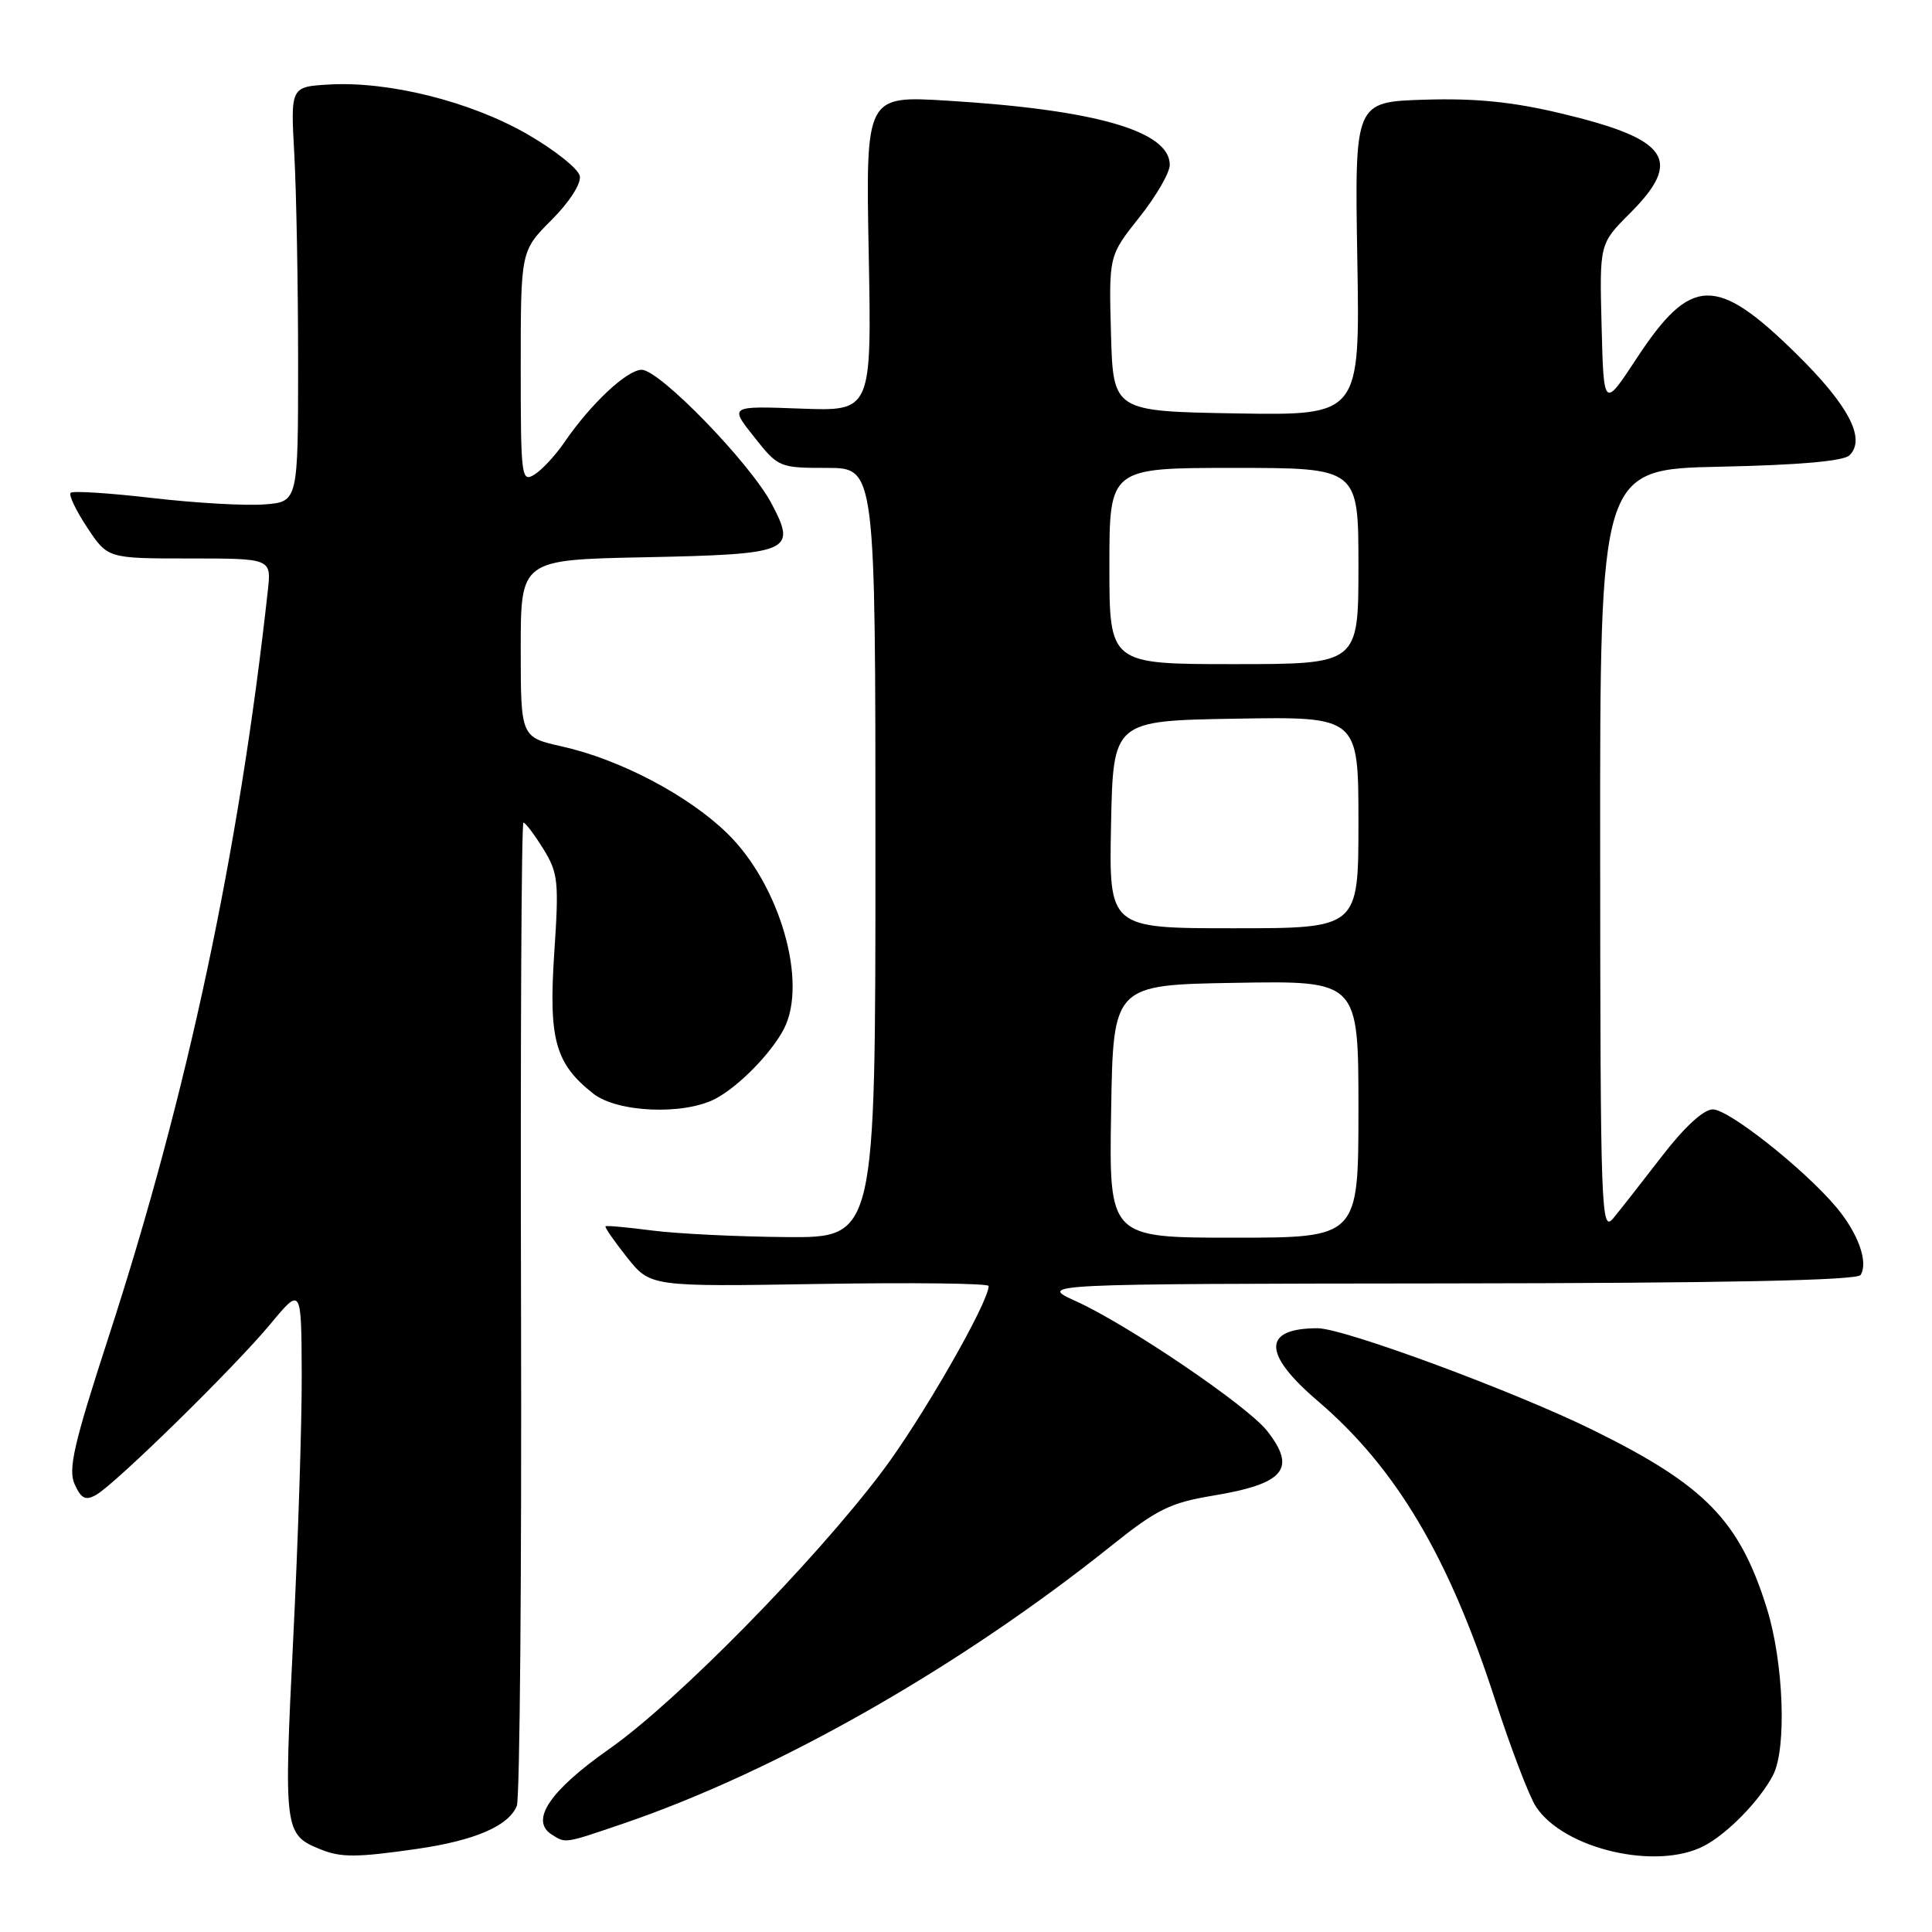 <?xml version="1.0" encoding="UTF-8" standalone="no"?>
<!DOCTYPE svg PUBLIC "-//W3C//DTD SVG 1.1//EN" "http://www.w3.org/Graphics/SVG/1.1/DTD/svg11.dtd" >
<svg xmlns="http://www.w3.org/2000/svg" xmlns:xlink="http://www.w3.org/1999/xlink" version="1.1" viewBox="0 0 256 256">
 <g >
 <path fill="currentColor"
d=" M 55.31 244.98 C 62.94 243.87 67.41 241.94 68.48 239.29 C 68.88 238.30 69.13 208.59 69.04 173.25 C 68.95 137.91 69.09 109.00 69.36 109.00 C 69.62 109.00 70.80 110.57 71.99 112.48 C 73.96 115.68 74.08 116.78 73.44 126.29 C 72.68 137.74 73.57 140.94 78.61 144.91 C 81.80 147.42 90.60 147.79 94.80 145.59 C 97.87 143.98 102.22 139.54 103.88 136.32 C 107.07 130.11 103.30 117.16 96.34 110.40 C 91.17 105.37 82.13 100.62 74.47 98.91 C 69.00 97.68 69.00 97.68 69.00 85.93 C 69.00 74.17 69.00 74.17 85.45 73.84 C 104.83 73.44 105.61 73.11 102.22 66.70 C 99.36 61.32 87.40 49.00 85.03 49.00 C 83.09 49.00 78.29 53.49 74.81 58.57 C 73.62 60.32 71.82 62.26 70.82 62.88 C 69.09 63.96 69.00 63.25 69.00 48.63 C 69.00 33.24 69.00 33.24 73.08 29.15 C 75.45 26.78 77.02 24.34 76.83 23.33 C 76.64 22.37 73.49 19.86 69.82 17.75 C 62.31 13.44 51.50 10.74 43.59 11.20 C 38.50 11.50 38.50 11.50 39.00 20.50 C 39.27 25.45 39.50 37.83 39.50 48.00 C 39.50 66.50 39.50 66.50 35.00 66.84 C 32.52 67.03 25.86 66.65 20.19 65.99 C 14.52 65.33 9.65 65.02 9.36 65.30 C 9.08 65.59 10.07 67.66 11.56 69.91 C 14.27 74.00 14.27 74.00 25.11 74.00 C 35.96 74.00 35.96 74.00 35.49 78.25 C 31.68 112.90 24.79 145.17 14.39 177.15 C 9.75 191.42 9.00 194.70 9.90 196.69 C 10.77 198.60 11.34 198.87 12.75 198.07 C 15.36 196.57 31.01 181.23 35.78 175.50 C 39.93 170.50 39.93 170.50 39.98 182.00 C 40.01 188.32 39.50 204.17 38.85 217.20 C 37.59 242.61 37.66 243.10 42.47 245.05 C 45.19 246.15 47.26 246.14 55.31 244.98 Z  M 225.80 244.59 C 228.92 242.96 233.22 238.54 234.95 235.19 C 236.77 231.65 236.34 220.28 234.13 213.16 C 230.50 201.50 225.97 196.84 211.18 189.54 C 200.80 184.41 178.08 176.00 174.60 176.00 C 167.27 176.00 167.27 179.36 174.59 185.62 C 184.98 194.49 191.95 206.23 198.10 225.21 C 200.19 231.64 202.62 238.02 203.52 239.39 C 207.20 245.01 219.50 247.88 225.80 244.59 Z  M 82.57 241.64 C 102.98 234.68 127.22 220.87 147.35 204.75 C 153.27 200.01 155.10 199.11 160.68 198.19 C 170.21 196.61 171.86 194.64 167.89 189.59 C 165.28 186.27 149.53 175.59 142.62 172.44 C 137.50 170.12 137.50 170.12 191.69 170.06 C 228.62 170.02 246.09 169.66 246.54 168.94 C 247.59 167.24 246.21 163.40 243.31 159.95 C 239.04 154.88 229.08 147.00 226.95 147.00 C 225.74 147.00 223.19 149.34 220.25 153.16 C 217.64 156.54 214.73 160.26 213.78 161.41 C 212.16 163.39 212.06 160.86 212.03 112.84 C 212.00 62.18 212.00 62.18 227.95 61.84 C 238.43 61.62 244.31 61.10 245.08 60.32 C 247.28 58.12 244.93 53.67 237.97 46.83 C 227.39 36.44 224.05 36.55 216.86 47.49 C 212.50 54.13 212.50 54.13 212.22 43.21 C 211.94 32.30 211.94 32.30 215.97 28.27 C 223.06 21.17 221.15 18.42 206.73 15.00 C 200.39 13.49 195.46 13.00 188.75 13.21 C 179.50 13.50 179.50 13.50 179.85 34.28 C 180.21 55.05 180.21 55.05 163.85 54.78 C 147.50 54.50 147.50 54.50 147.21 44.19 C 146.93 33.88 146.93 33.88 150.96 28.81 C 153.18 26.02 155.00 22.89 155.00 21.85 C 155.00 17.37 145.21 14.54 125.53 13.34 C 114.71 12.68 114.71 12.68 115.11 33.59 C 115.50 54.50 115.50 54.50 106.08 54.14 C 96.66 53.79 96.66 53.79 99.92 57.89 C 103.12 61.94 103.27 62.00 109.58 62.00 C 116.00 62.00 116.00 62.00 116.00 113.00 C 116.00 164.00 116.00 164.00 104.25 163.92 C 97.79 163.87 89.80 163.48 86.50 163.06 C 83.20 162.63 80.38 162.37 80.24 162.49 C 80.09 162.60 81.37 164.45 83.08 166.60 C 86.18 170.50 86.18 170.50 108.59 170.13 C 120.92 169.93 131.00 170.05 131.00 170.40 C 131.00 172.58 122.14 188.01 116.92 194.94 C 107.85 206.98 89.65 225.49 80.75 231.73 C 72.83 237.29 70.18 241.23 73.11 243.09 C 74.98 244.27 74.73 244.31 82.57 241.64 Z  M 147.23 147.25 C 147.50 130.50 147.50 130.50 163.75 130.23 C 180.00 129.95 180.00 129.95 180.00 146.98 C 180.00 164.00 180.00 164.00 163.48 164.00 C 146.95 164.00 146.95 164.00 147.23 147.25 Z  M 147.22 109.25 C 147.50 95.50 147.50 95.50 163.75 95.23 C 180.00 94.95 180.00 94.95 180.00 108.98 C 180.00 123.00 180.00 123.00 163.47 123.00 C 146.94 123.00 146.94 123.00 147.22 109.25 Z  M 147.00 75.00 C 147.00 62.00 147.00 62.00 163.50 62.00 C 180.00 62.00 180.00 62.00 180.00 75.00 C 180.00 88.00 180.00 88.00 163.50 88.00 C 147.00 88.00 147.00 88.00 147.00 75.00 Z "/>
</g>
</svg>